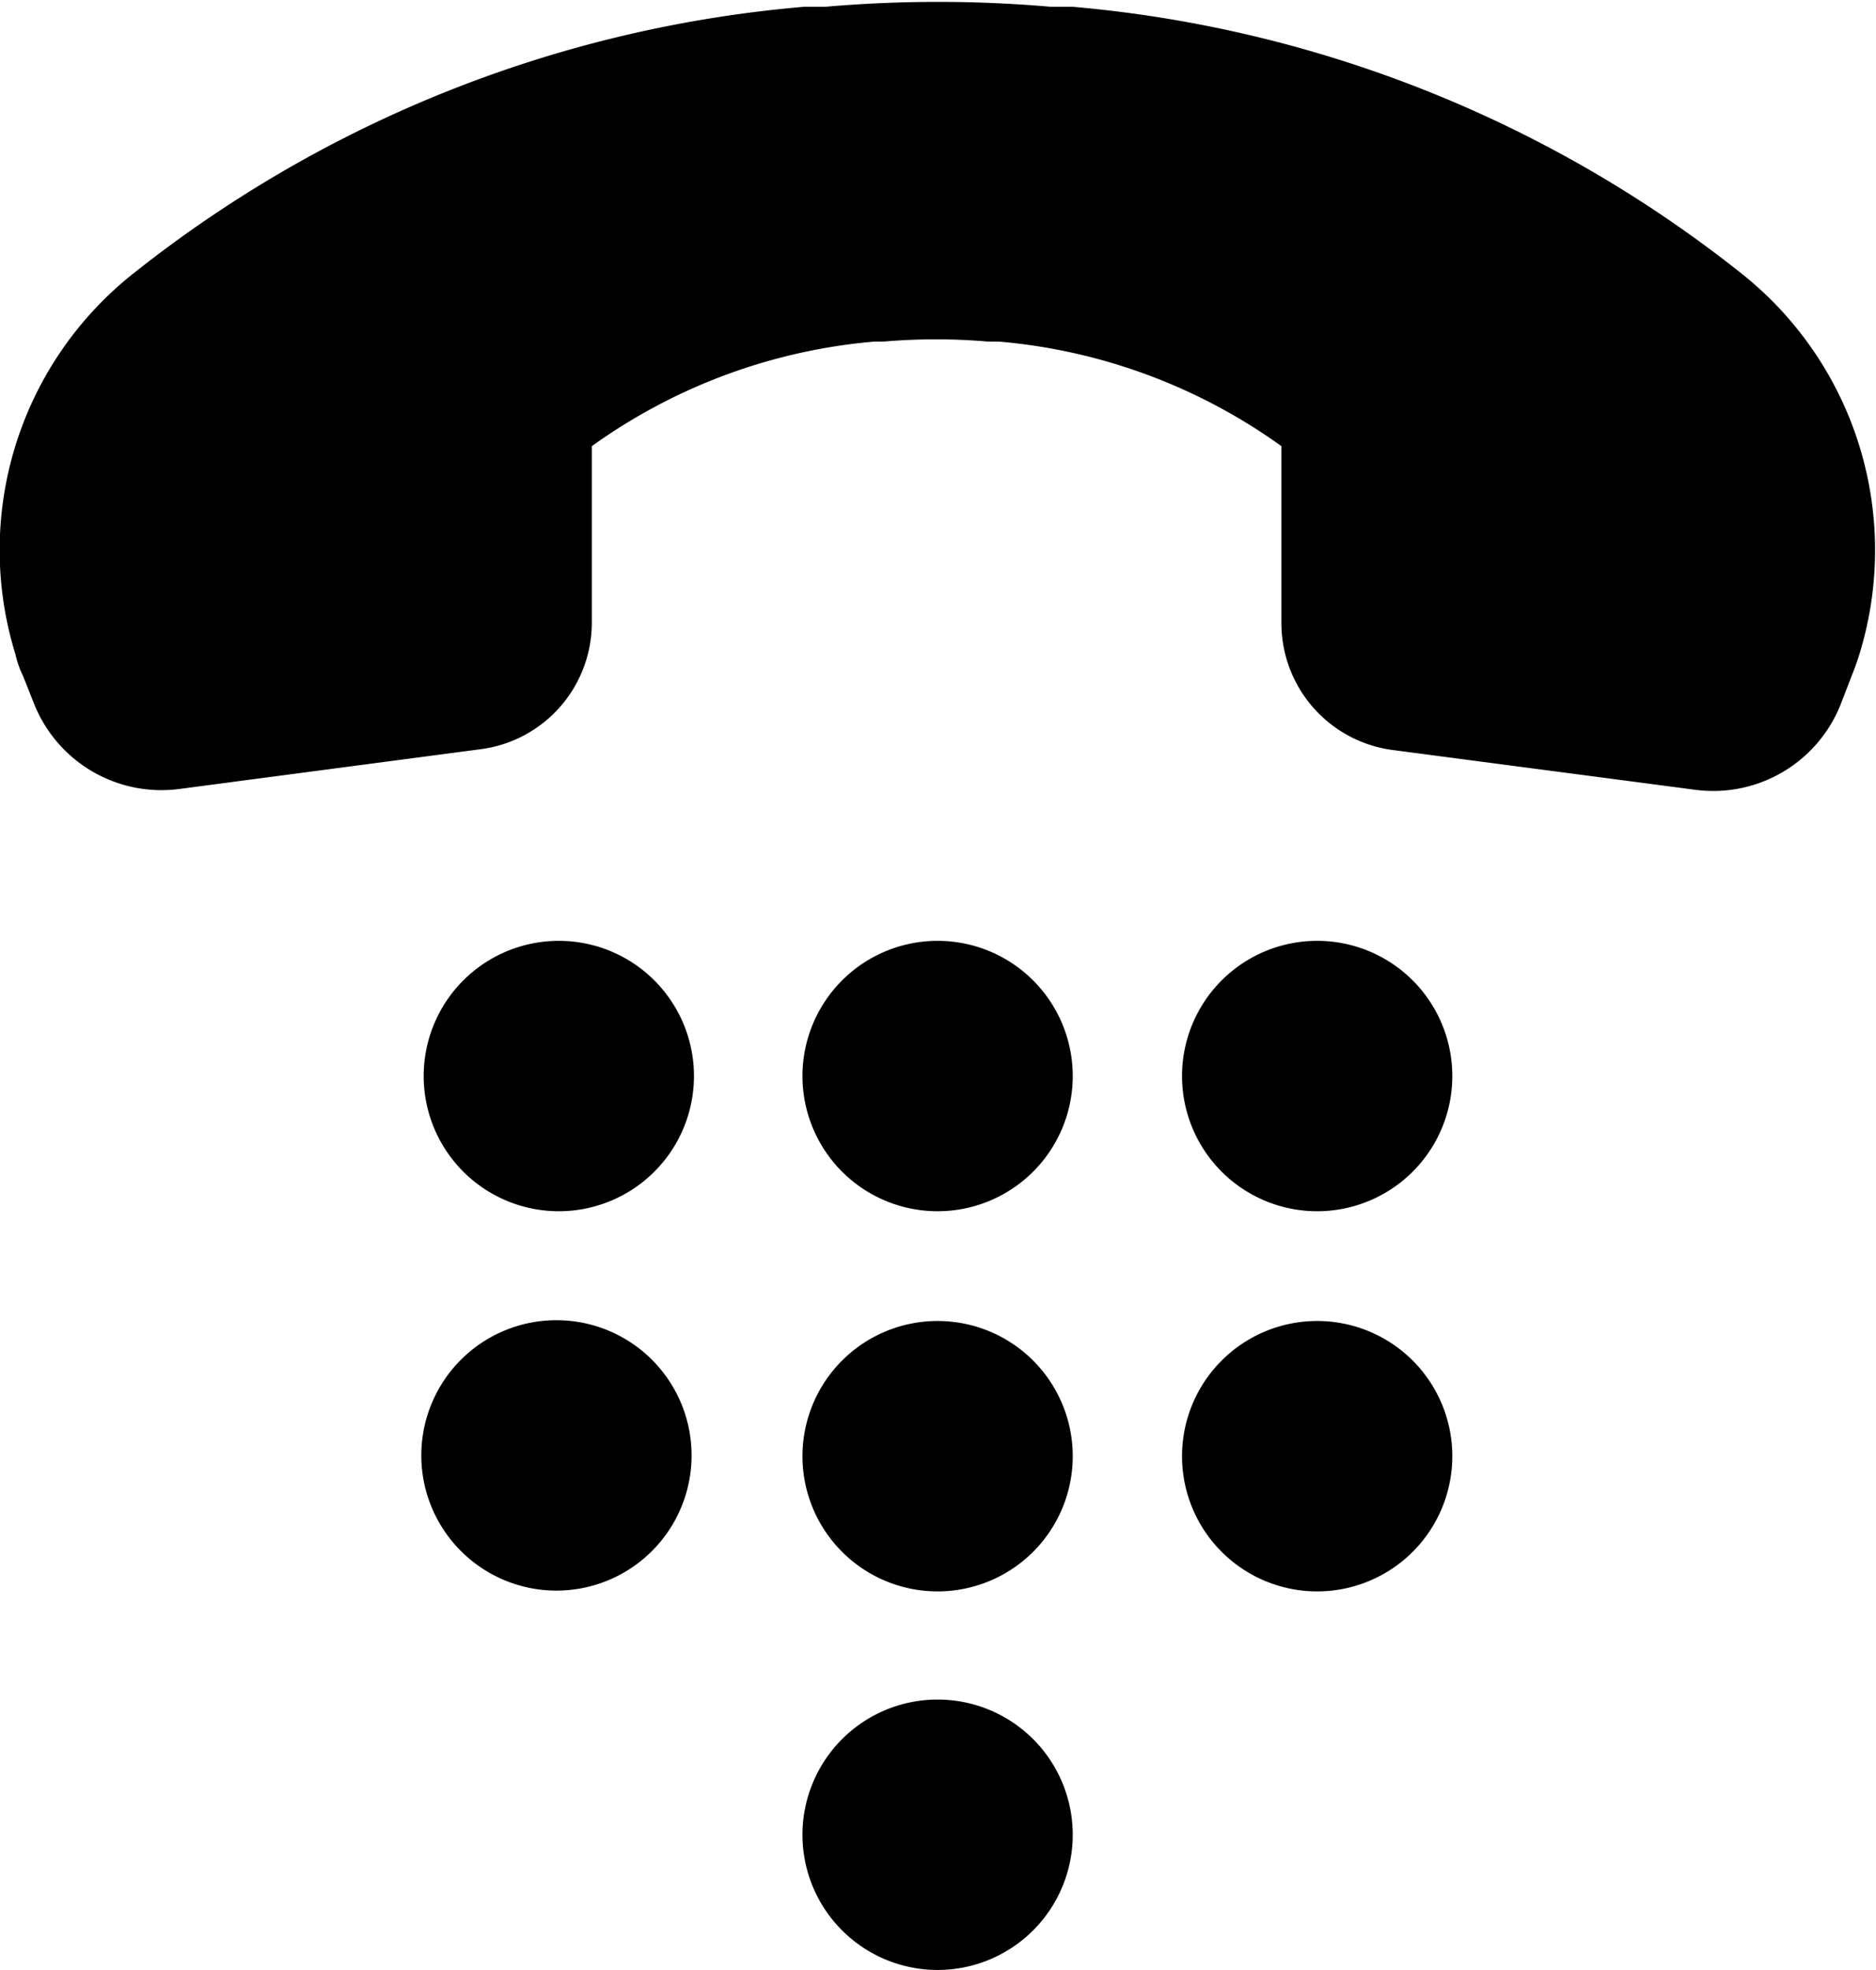 <svg xmlns="http://www.w3.org/2000/svg" viewBox="0 0 47.2 49.54"><defs></defs><g id="Layer_2" data-name="Layer 2"><g id="Layer_1-2" data-name="Layer 1"><path class="cls-1" d="M.39,16.46a8.87,8.87,0,0,1,3-9.61A31.41,31.41,0,0,1,20.24.17l.53,0a32.73,32.73,0,0,1,5.66,0l.55,0a31.42,31.42,0,0,1,16.8,6.68,8.88,8.88,0,0,1,3,9.61q-.08.26-.19.53l-.27.7a3.45,3.45,0,0,1-3.68,2.17l-7.61-1a3.22,3.22,0,0,1-2.79-3.18V11.22a14.26,14.26,0,0,0-7.11-2.63h-.27a15.37,15.37,0,0,0-2.63,0H22a14.27,14.27,0,0,0-7.11,2.63v4.44a3.21,3.21,0,0,1-2.79,3.18l-7.58,1A3.45,3.45,0,0,1,.85,17.68L.58,17A2.4,2.4,0,0,1,.39,16.46Zm13.67,14a3.4,3.4,0,1,0-3.4-3.4,3.4,3.4,0,0,0,3.4,3.4Zm9.53,0a3.4,3.4,0,1,0-3.4-3.4,3.4,3.4,0,0,0,3.4,3.4Zm9.55,0a3.4,3.4,0,1,0-3.4-3.4,3.4,3.4,0,0,0,3.4,3.4ZM23.59,49.54a3.4,3.4,0,1,0-3.4-3.4,3.4,3.4,0,0,0,3.4,3.4Zm0-9.52a3.4,3.4,0,1,0-3.4-3.4,3.4,3.4,0,0,0,3.4,3.4Zm9.55,0a3.4,3.4,0,1,0-3.4-3.4,3.4,3.4,0,0,0,3.4,3.4ZM14,40a3.4,3.4,0,1,0-3.4-3.4A3.4,3.4,0,0,0,14,40Z"/></g></g></svg>